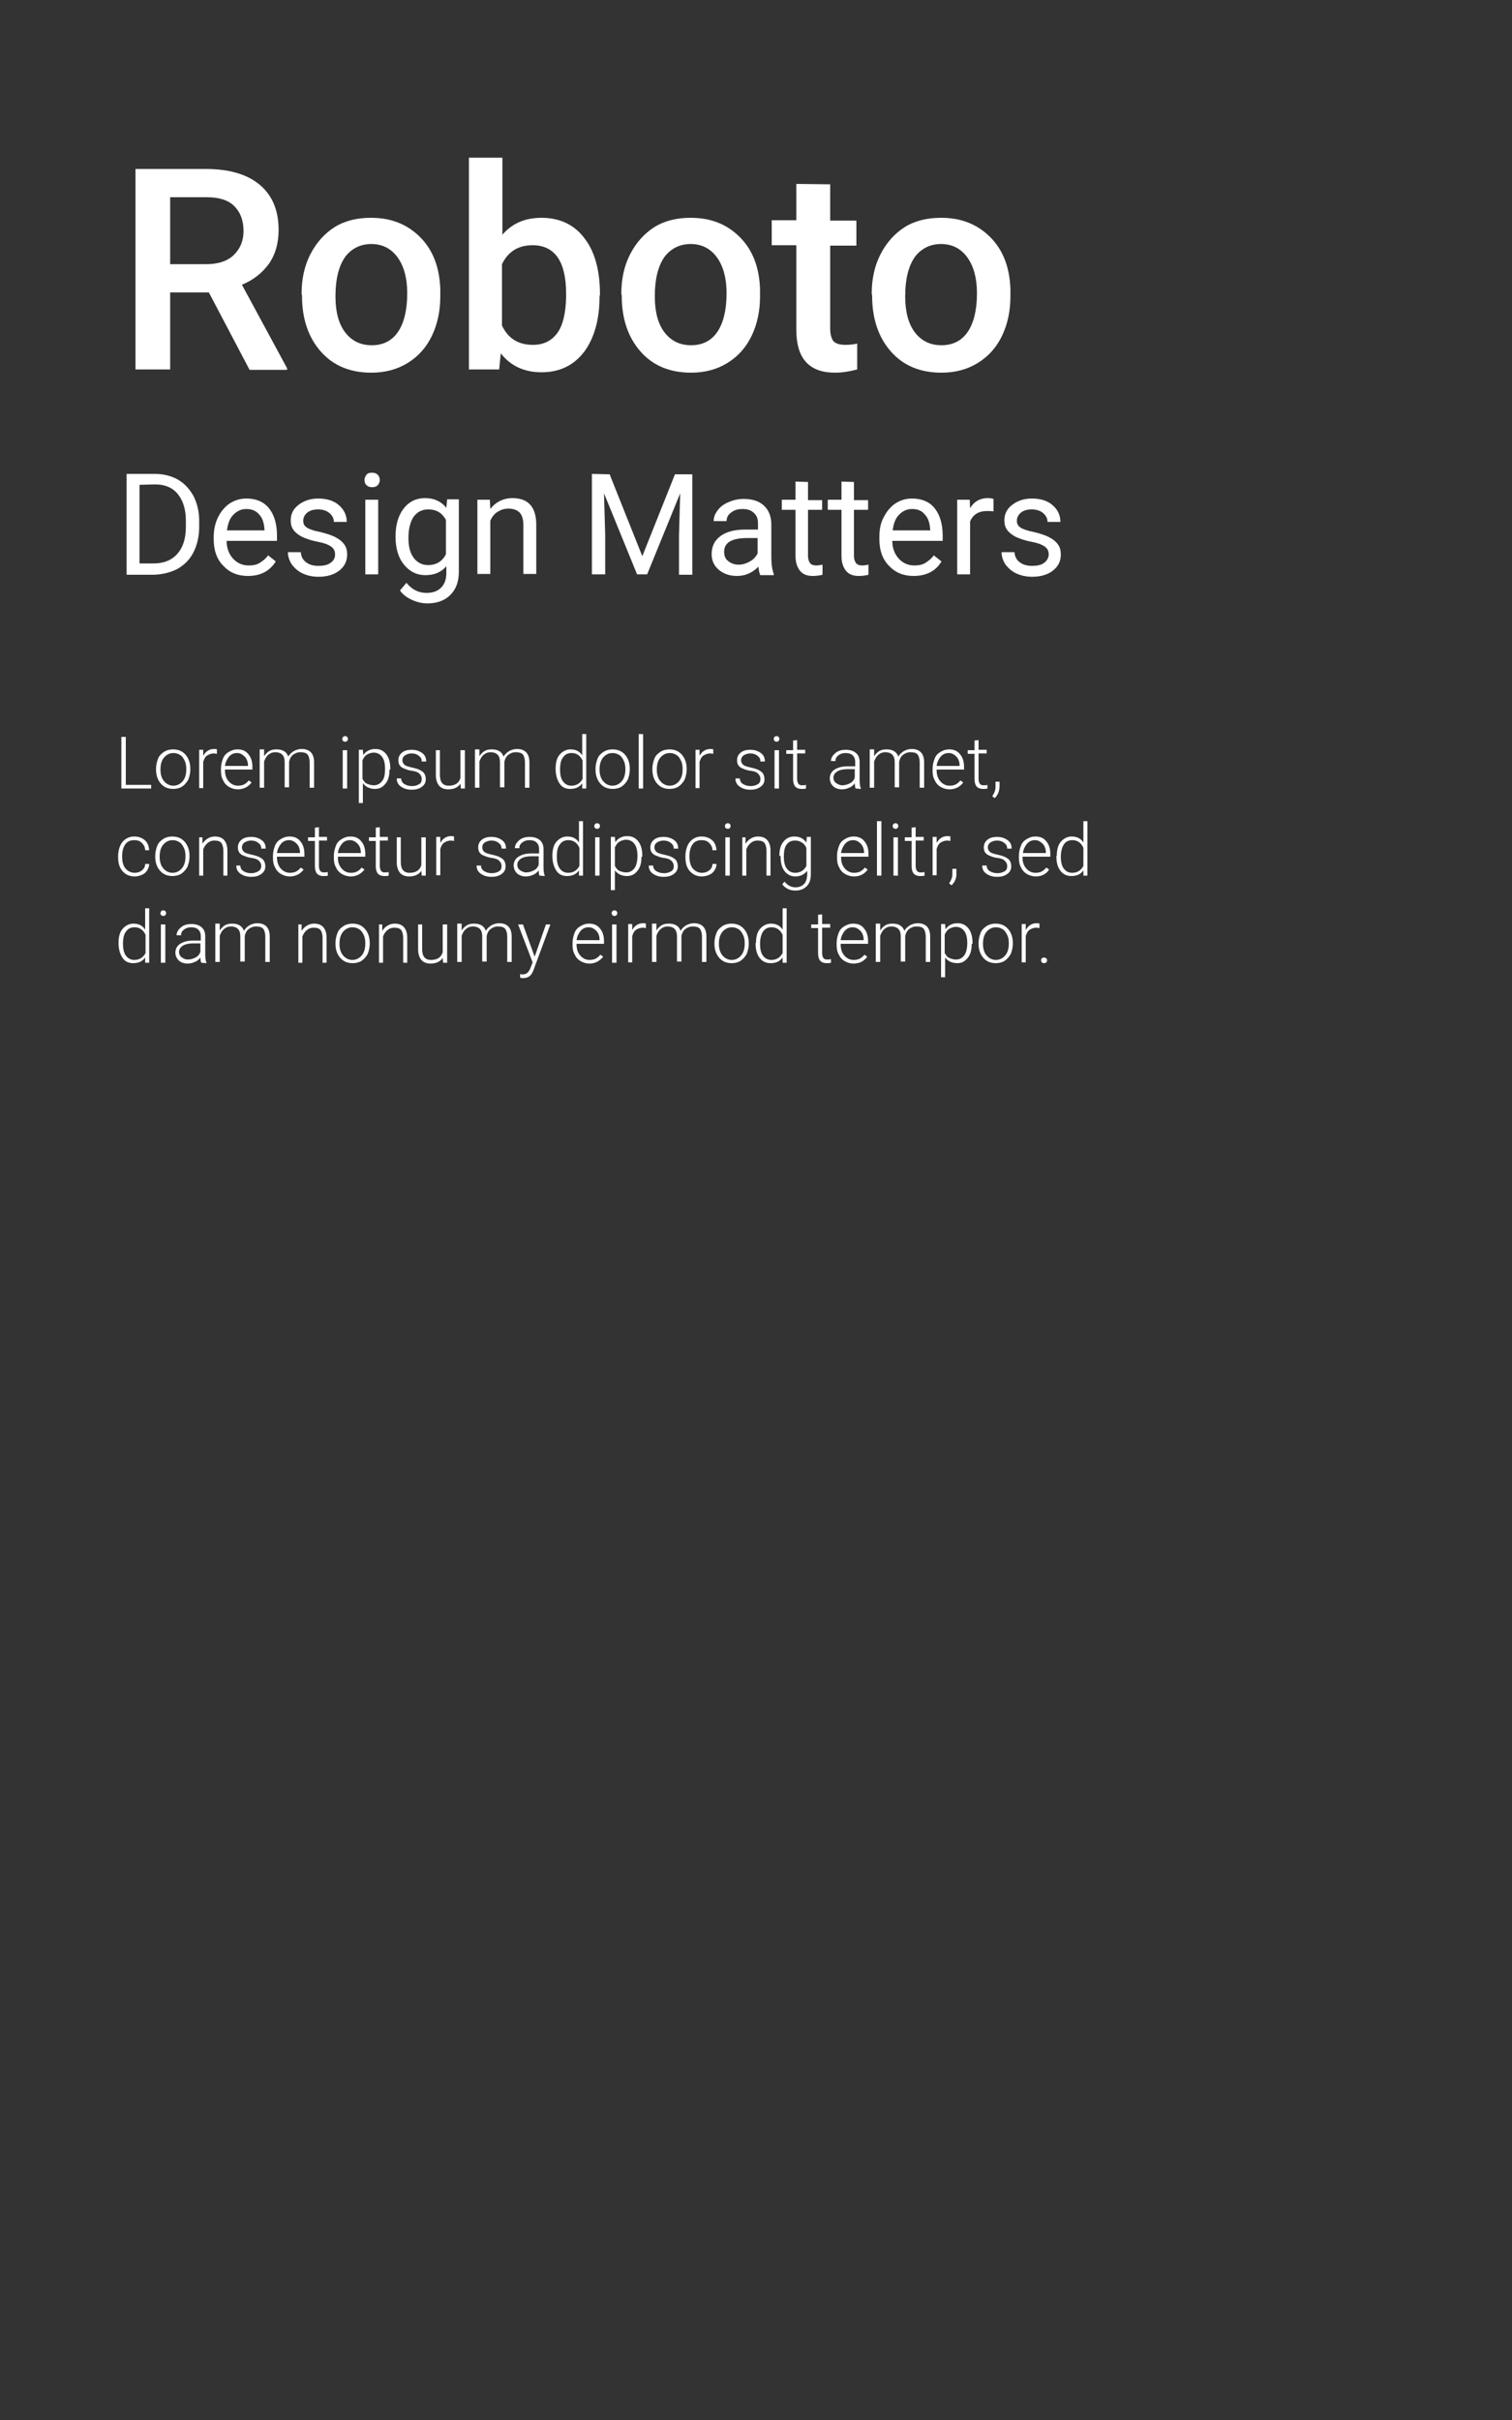 <?xml version="1.0" encoding="utf-8"?>
<!-- Generator: Adobe Illustrator 22.1.0, SVG Export Plug-In . SVG Version: 6.00 Build 0)  -->
<svg version="1.1" id="Ebene_1" xmlns="http://www.w3.org/2000/svg" xmlns:xlink="http://www.w3.org/1999/xlink" x="0px" y="0px"
	 viewBox="0 0 375 600" style="enable-background:new 0 0 375 600;" xml:space="preserve">
<rect x="0" y="0" width="375" height="600" fill="#333333" stroke="none"/>
<style type="text/css">
	.st0{fill:#FFFFFF;}
</style>
<title>hochformat_Text_Ubuntu@3x</title>
<desc>Created with Sketch.</desc>
<g>
	<path class="st0" d="M51.8,72.5h-9.6v19.1h-8.6V41.9h17.5c5.7,0,10.2,1.3,13.3,3.9c3.1,2.6,4.7,6.3,4.7,11.2c0,3.3-0.8,6.1-2.4,8.4
		c-1.6,2.2-3.8,4-6.7,5.2l11.2,20.7v0.4h-9.3L51.8,72.5z M42.2,65.5h8.9c2.9,0,5.2-0.7,6.8-2.2c1.6-1.5,2.5-3.5,2.5-6
		c0-2.7-0.8-4.7-2.3-6.2s-3.8-2.2-6.8-2.2h-9.1V65.5z"/>
	<path class="st0" d="M74.8,72.8c0-3.6,0.7-6.9,2.2-9.8c1.5-2.9,3.5-5.1,6-6.7c2.6-1.6,5.6-2.3,9-2.3c5,0,9,1.6,12.2,4.8
		c3.2,3.2,4.8,7.5,5,12.8v1.9c0,3.6-0.7,6.9-2.1,9.8c-1.4,2.9-3.4,5.1-6,6.7c-2.6,1.6-5.6,2.4-9,2.4c-5.2,0-9.4-1.7-12.5-5.2
		s-4.7-8.1-4.7-13.9L74.8,72.8L74.8,72.8z M83.2,73.5c0,3.8,0.8,6.8,2.4,8.9c1.6,2.1,3.8,3.2,6.6,3.2s5-1.1,6.5-3.3s2.3-5.4,2.3-9.6
		c0-3.7-0.8-6.7-2.4-8.9c-1.6-2.2-3.8-3.3-6.5-3.3s-4.9,1.1-6.5,3.2C84,66,83.2,69.2,83.2,73.5z"/>
	<path class="st0" d="M148.7,73.5c0,5.7-1.3,10.3-3.8,13.7c-2.6,3.4-6.1,5.1-10.6,5.1c-4.3,0-7.7-1.6-10.1-4.7l-0.4,4h-7.5V39.1h8.3
		v19.1c2.4-2.8,5.6-4.2,9.7-4.2c4.5,0,8.1,1.7,10.6,5c2.6,3.3,3.9,8,3.9,14L148.7,73.5L148.7,73.5z M140.4,72.8c0-4-0.7-7-2.1-9
		c-1.4-2-3.5-3-6.2-3c-3.6,0-6.1,1.6-7.6,4.7v15.2c1.5,3.2,4,4.8,7.7,4.8c2.6,0,4.6-1,6-2.9s2.1-4.9,2.2-8.8L140.4,72.8L140.4,72.8z
		"/>
	<path class="st0" d="M154.1,72.8c0-3.6,0.7-6.9,2.2-9.8c1.5-2.9,3.5-5.1,6-6.7c2.6-1.6,5.6-2.3,9-2.3c5,0,9,1.6,12.2,4.8
		c3.2,3.2,4.8,7.5,5,12.8v1.9c0,3.6-0.7,6.9-2.1,9.8c-1.4,2.9-3.4,5.1-6,6.7c-2.6,1.6-5.6,2.4-9,2.4c-5.2,0-9.4-1.7-12.5-5.2
		s-4.7-8.1-4.7-13.9L154.1,72.8L154.1,72.8z M162.4,73.5c0,3.8,0.8,6.8,2.4,8.9c1.6,2.1,3.8,3.2,6.6,3.2s5-1.1,6.5-3.3
		s2.3-5.4,2.3-9.6c0-3.7-0.8-6.7-2.4-8.9c-1.6-2.2-3.8-3.3-6.5-3.3s-4.9,1.1-6.5,3.2C163.2,66,162.4,69.2,162.4,73.5z"/>
	<path class="st0" d="M205.9,45.7v9h6.5v6.2h-6.5v20.6c0,1.4,0.3,2.4,0.8,3.1c0.6,0.6,1.6,0.9,3,0.9c1,0,1.9-0.1,2.9-0.3v6.4
		c-1.9,0.5-3.7,0.8-5.5,0.8c-6.4,0-9.6-3.5-9.6-10.6v-21h-6.1v-6.2h6.1v-9L205.9,45.7L205.9,45.7z"/>
	<path class="st0" d="M216.2,72.8c0-3.6,0.7-6.9,2.2-9.8c1.5-2.9,3.5-5.1,6-6.7c2.6-1.6,5.6-2.3,9-2.3c5,0,9,1.6,12.2,4.8
		c3.2,3.2,4.8,7.5,5,12.8v1.9c0,3.6-0.7,6.9-2.1,9.8c-1.4,2.9-3.4,5.1-6,6.7c-2.6,1.6-5.6,2.4-9,2.4c-5.2,0-9.4-1.7-12.5-5.2
		s-4.7-8.1-4.7-13.9L216.2,72.8L216.2,72.8z M224.5,73.5c0,3.8,0.8,6.8,2.4,8.9c1.6,2.1,3.8,3.2,6.6,3.2s5-1.1,6.5-3.3
		s2.3-5.4,2.3-9.6c0-3.7-0.8-6.7-2.4-8.9c-1.6-2.2-3.8-3.3-6.5-3.3s-4.9,1.1-6.5,3.2C225.3,66,224.5,69.2,224.5,73.5z"/>
</g>
<g>
	<path class="st0" d="M31.4,142.4v-24.9h7c2.2,0,4.1,0.5,5.7,1.4c1.7,1,2.9,2.3,3.9,4.1c0.9,1.8,1.4,3.8,1.4,6.1v1.6
		c0,2.3-0.5,4.4-1.4,6.2s-2.2,3.1-3.9,4.1c-1.7,0.9-3.6,1.4-5.9,1.5h-6.8V142.4z M34.6,120.2v19.5h3.5c2.5,0,4.5-0.8,5.9-2.4
		c1.4-1.6,2.1-3.8,2.1-6.7v-1.5c0-2.8-0.7-5-2-6.6c-1.3-1.6-3.2-2.4-5.6-2.4L34.6,120.2L34.6,120.2z"/>
	<path class="st0" d="M61.5,142.8c-2.5,0-4.5-0.8-6.1-2.5c-1.6-1.6-2.4-3.8-2.4-6.6v-0.6c0-1.8,0.4-3.5,1.1-4.9s1.7-2.6,2.9-3.4
		c1.3-0.8,2.6-1.2,4.1-1.2c2.4,0,4.3,0.8,5.6,2.4c1.3,1.6,2,3.9,2,6.8v1.3H56.2c0,1.8,0.6,3.3,1.6,4.4s2.3,1.7,3.9,1.7
		c1.1,0,2.1-0.2,2.8-0.7c0.8-0.5,1.5-1.1,2-1.8l1.9,1.5C66.9,141.6,64.6,142.8,61.5,142.8z M61.1,126.2c-1.3,0-2.3,0.5-3.2,1.4
		c-0.9,0.9-1.4,2.2-1.6,3.9h9.3v-0.2c-0.1-1.6-0.5-2.9-1.3-3.7C63.5,126.6,62.4,126.2,61.1,126.2z"/>
	<path class="st0" d="M83.1,137.5c0-0.9-0.3-1.5-1-2s-1.8-0.9-3.4-1.2s-2.9-0.8-3.8-1.2c-0.9-0.5-1.6-1-2.1-1.7s-0.7-1.4-0.7-2.4
		c0-1.5,0.6-2.8,1.9-3.8s2.9-1.6,4.9-1.6c2.1,0,3.8,0.5,5.1,1.6c1.3,1.1,2,2.5,2,4.2h-3.2c0-0.9-0.4-1.6-1.1-2.2
		c-0.7-0.6-1.7-0.9-2.8-0.9c-1.2,0-2.1,0.3-2.7,0.8s-1,1.2-1,2s0.3,1.3,0.9,1.7s1.7,0.8,3.3,1.1c1.6,0.4,2.9,0.8,3.8,1.3
		c1,0.5,1.7,1.1,2.2,1.8s0.7,1.5,0.7,2.5c0,1.7-0.7,3-2,4s-3,1.5-5.1,1.5c-1.5,0-2.8-0.3-3.9-0.8s-2-1.3-2.7-2.2c-0.6-0.9-1-2-1-3.1
		h3.2c0.1,1.1,0.5,1.9,1.3,2.5s1.8,0.9,3.1,0.9c1.2,0,2.2-0.2,2.9-0.7C82.8,139,83.1,138.3,83.1,137.5z"/>
	<path class="st0" d="M90.4,119c0-0.5,0.2-0.9,0.5-1.3c0.3-0.4,0.8-0.5,1.4-0.5s1.1,0.2,1.4,0.5c0.3,0.4,0.5,0.8,0.5,1.3
		s-0.2,0.9-0.5,1.3c-0.3,0.3-0.8,0.5-1.4,0.5s-1.1-0.2-1.4-0.5S90.4,119.6,90.4,119z M93.8,142.4h-3.2v-18.5h3.2V142.4z"/>
	<path class="st0" d="M98.1,133c0-2.9,0.7-5.2,2-6.9s3.1-2.6,5.3-2.6c2.3,0,4,0.8,5.3,2.4l0.2-2.1h2.9v18c0,2.4-0.7,4.3-2.1,5.7
		s-3.3,2.1-5.7,2.1c-1.3,0-2.6-0.3-3.9-0.9c-1.3-0.6-2.3-1.4-2.9-2.3l1.6-1.9c1.4,1.7,3,2.5,5,2.5c1.5,0,2.7-0.4,3.6-1.3
		c0.9-0.9,1.3-2.1,1.3-3.7v-1.6c-1.3,1.5-3,2.2-5.2,2.2s-3.9-0.9-5.3-2.6S98.1,136,98.1,133z M101.3,133.4c0,2.1,0.4,3.7,1.3,4.9
		s2.1,1.8,3.6,1.8c2,0,3.5-0.9,4.4-2.7v-8.5c-1-1.8-2.4-2.6-4.4-2.6c-1.5,0-2.7,0.6-3.6,1.8C101.8,129.3,101.3,131,101.3,133.4z"/>
	<path class="st0" d="M121.5,123.9l0.1,2.3c1.4-1.8,3.3-2.7,5.5-2.7c3.9,0,5.9,2.2,5.9,6.6v12.2h-3.2v-12.2c0-1.3-0.3-2.3-0.9-3
		c-0.6-0.6-1.5-1-2.8-1c-1,0-1.9,0.3-2.7,0.8s-1.4,1.3-1.8,2.2v13.2h-3.2v-18.4H121.5z"/>
	<path class="st0" d="M151.2,117.6l8.1,20.3l8.1-20.3h4.3v24.9h-3.3v-9.7l0.3-10.5l-8.2,20.1H158l-8.2-20.1l0.3,10.4v9.7h-3.3v-24.9
		L151.2,117.6L151.2,117.6z"/>
	<path class="st0" d="M188.5,142.4c-0.2-0.4-0.3-1-0.4-1.9c-1.5,1.5-3.2,2.3-5.3,2.3c-1.8,0-3.3-0.5-4.5-1.5s-1.8-2.3-1.8-3.9
		c0-1.9,0.7-3.4,2.2-4.5s3.5-1.6,6.2-1.6h3.1v-1.5c0-1.1-0.3-2-1-2.6c-0.7-0.7-1.6-1-2.9-1c-1.1,0-2.1,0.3-2.8,0.9
		c-0.8,0.6-1.1,1.3-1.1,2.1H177c0-0.9,0.3-1.8,1-2.7s1.5-1.5,2.7-2c1.1-0.5,2.4-0.8,3.7-0.8c2.1,0,3.8,0.5,5,1.6s1.8,2.5,1.9,4.4
		v8.5c0,1.7,0.2,3,0.6,4.1v0.3h-3.4V142.4z M183.2,140c1,0,1.9-0.3,2.8-0.8s1.5-1.2,1.9-2v-3.8h-2.5c-3.9,0-5.8,1.1-5.8,3.4
		c0,1,0.3,1.8,1,2.3C181.3,139.7,182.2,140,183.2,140z"/>
	<path class="st0" d="M200.4,119.5v4.5h3.5v2.4h-3.5v11.5c0,0.7,0.2,1.3,0.5,1.7s0.8,0.6,1.6,0.6c0.4,0,0.9-0.1,1.5-0.2v2.5
		c-0.8,0.2-1.6,0.3-2.4,0.3c-1.4,0-2.5-0.4-3.2-1.3s-1.1-2.1-1.1-3.6v-11.5h-3.4v-2.5h3.4v-4.5L200.4,119.5L200.4,119.5z"/>
	<path class="st0" d="M211.8,119.5v4.5h3.5v2.4h-3.5v11.5c0,0.7,0.2,1.3,0.5,1.7s0.8,0.6,1.6,0.6c0.4,0,0.9-0.1,1.5-0.2v2.5
		c-0.8,0.2-1.6,0.3-2.4,0.3c-1.4,0-2.5-0.4-3.2-1.3s-1.1-2.1-1.1-3.6v-11.5h-3.4v-2.5h3.4v-4.5L211.8,119.5L211.8,119.5z"/>
	<path class="st0" d="M226.6,142.8c-2.5,0-4.5-0.8-6.1-2.5c-1.6-1.6-2.4-3.8-2.4-6.6v-0.6c0-1.8,0.3-3.5,1.1-4.9
		c0.7-1.4,1.7-2.6,2.9-3.4c1.3-0.8,2.6-1.2,4.1-1.2c2.4,0,4.3,0.8,5.6,2.4c1.3,1.6,2,3.9,2,6.8v1.3h-12.5c0,1.8,0.6,3.3,1.6,4.4
		s2.3,1.7,3.9,1.7c1.1,0,2.1-0.2,2.8-0.7c0.8-0.5,1.5-1.1,2-1.8l1.9,1.5C232.1,141.6,229.7,142.8,226.6,142.8z M226.2,126.2
		c-1.3,0-2.3,0.5-3.2,1.4s-1.4,2.2-1.6,3.9h9.3v-0.2c-0.1-1.6-0.5-2.9-1.3-3.7C228.6,126.6,227.6,126.2,226.2,126.2z"/>
	<path class="st0" d="M246.4,126.8c-0.5-0.1-1-0.1-1.6-0.1c-2.1,0-3.5,0.9-4.2,2.6v13.1h-3.2v-18.5h3.1l0.1,2.1
		c1-1.7,2.5-2.5,4.4-2.5c0.6,0,1.1,0.1,1.4,0.2V126.8z"/>
	<path class="st0" d="M260.1,137.5c0-0.9-0.3-1.5-1-2s-1.8-0.9-3.4-1.2c-1.6-0.3-2.9-0.8-3.8-1.2c-0.9-0.5-1.6-1-2.1-1.7
		s-0.7-1.4-0.7-2.4c0-1.5,0.6-2.8,1.9-3.8s2.9-1.6,4.9-1.6c2.1,0,3.8,0.5,5.1,1.6c1.3,1.1,2,2.5,2,4.2h-3.2c0-0.9-0.4-1.6-1.1-2.2
		c-0.7-0.6-1.7-0.9-2.8-0.9c-1.2,0-2.1,0.3-2.7,0.8s-1,1.2-1,2s0.3,1.3,0.9,1.7s1.7,0.8,3.3,1.1c1.6,0.4,2.9,0.8,3.8,1.3
		c1,0.5,1.7,1.1,2.2,1.8s0.7,1.5,0.7,2.5c0,1.7-0.7,3-2,4s-3,1.5-5.1,1.5c-1.5,0-2.8-0.3-3.9-0.8s-2-1.3-2.7-2.2c-0.6-0.9-1-2-1-3.1
		h3.2c0.1,1.1,0.5,1.9,1.3,2.5s1.8,0.9,3.1,0.9c1.2,0,2.2-0.2,2.9-0.7S260.1,138.3,260.1,137.5z"/>
</g>
<g>
	<path class="st0" d="M31.2,194.6h6.3v0.9h-7.4v-12.8h1.1C31.2,182.7,31.2,194.6,31.2,194.6z"/>
	<path class="st0" d="M38.7,190.6c0-0.9,0.2-1.7,0.5-2.5c0.3-0.8,0.9-1.3,1.5-1.7s1.4-0.6,2.2-0.6c1.3,0,2.3,0.4,3.1,1.3
		c0.8,0.9,1.2,2.1,1.2,3.5v0.2c0,0.9-0.2,1.7-0.5,2.5c-0.4,0.7-0.9,1.3-1.5,1.7s-1.4,0.6-2.2,0.6c-1.3,0-2.3-0.4-3.1-1.3
		c-0.8-0.9-1.2-2.1-1.2-3.5V190.6z M39.8,190.9c0,1.1,0.3,2.1,0.9,2.8c0.6,0.7,1.4,1.1,2.3,1.1s1.7-0.4,2.3-1.1s0.9-1.7,0.9-2.9
		v-0.2c0-0.7-0.1-1.4-0.4-2s-0.6-1.1-1.1-1.4c-0.5-0.3-1-0.5-1.7-0.5c-0.9,0-1.7,0.4-2.3,1.1s-0.9,1.7-0.9,2.9V190.9z"/>
	<path class="st0" d="M53.8,186.9c-0.2,0-0.5-0.1-0.7-0.1c-0.7,0-1.2,0.2-1.7,0.5s-0.8,0.9-1,1.6v6.5h-1v-9.5h1v1.5
		c0.6-1.1,1.5-1.7,2.7-1.7c0.3,0,0.5,0,0.7,0.1V186.9z"/>
	<path class="st0" d="M59,195.7c-0.8,0-1.5-0.2-2.2-0.6c-0.7-0.4-1.2-1-1.5-1.7c-0.4-0.7-0.5-1.5-0.5-2.4v-0.4
		c0-0.9,0.2-1.7,0.5-2.5c0.3-0.8,0.8-1.3,1.5-1.7c0.7-0.4,1.3-0.6,2.1-0.6c1.2,0,2.1,0.4,2.7,1.2c0.7,0.8,1,1.9,1,3.2v0.6h-6.8v0.2
		c0,1.1,0.3,2,0.9,2.7s1.4,1.1,2.3,1.1c0.6,0,1.1-0.1,1.5-0.3c0.4-0.2,0.8-0.5,1.2-1l0.7,0.5C61.6,195.1,60.4,195.7,59,195.7z
		 M58.8,186.7c-0.8,0-1.5,0.3-2,0.9s-0.9,1.4-1,2.3h5.7v-0.1c0-0.9-0.3-1.7-0.8-2.2S59.6,186.7,58.8,186.7z"/>
	<path class="st0" d="M65.5,186v1.5c0.4-0.6,0.8-1,1.3-1.3s1.1-0.4,1.8-0.4c1.5,0,2.5,0.6,2.9,1.8c0.3-0.6,0.8-1,1.4-1.4
		c0.6-0.3,1.2-0.5,1.9-0.5c2,0,3.1,1.1,3.1,3.3v6.3h-1.1V189c0-0.8-0.2-1.5-0.5-1.9s-0.9-0.6-1.8-0.6c-0.8,0-1.4,0.3-1.9,0.7
		s-0.8,1.1-0.9,1.7v6.3h-1.1v-6.3c0-0.8-0.2-1.4-0.6-1.8c-0.4-0.4-1-0.6-1.7-0.6s-1.2,0.2-1.7,0.6c-0.5,0.4-0.8,0.9-1.1,1.7v6.5
		h-1.1v-9.5h1.1C65.5,185.8,65.5,186,65.5,186z"/>
	<path class="st0" d="M84.9,183.2c0-0.2,0.1-0.4,0.2-0.5s0.3-0.2,0.5-0.2s0.4,0.1,0.5,0.2s0.2,0.3,0.2,0.5s-0.1,0.4-0.2,0.5
		s-0.3,0.2-0.5,0.2s-0.4-0.1-0.5-0.2C84.9,183.6,84.9,183.4,84.9,183.2z M86.1,195.5H85V186h1.1V195.5z"/>
	<path class="st0" d="M96.6,190.8c0,1.5-0.3,2.7-1,3.5c-0.7,0.9-1.5,1.3-2.6,1.3c-1.3,0-2.3-0.5-3-1.4v4.9h-1v-13.2h1l0.1,1.3
		c0.7-1,1.7-1.5,3-1.5c1.1,0,2,0.4,2.7,1.3s1,2.1,1,3.6v0.2L96.6,190.8L96.6,190.8z M95.5,190.6c0-1.2-0.2-2.2-0.7-2.9
		s-1.2-1.1-2.1-1.1c-0.6,0-1.2,0.2-1.7,0.5s-0.8,0.8-1.1,1.4v4.6c0.3,0.5,0.6,1,1.1,1.2s1,0.4,1.7,0.4c0.9,0,1.6-0.4,2.1-1.1
		C95.3,193,95.5,192,95.5,190.6z"/>
	<path class="st0" d="M104.6,193.1c0-0.5-0.2-0.9-0.6-1.3s-1.1-0.6-1.9-0.7s-1.5-0.4-2-0.6s-0.8-0.5-1-0.8s-0.3-0.7-0.3-1.2
		c0-0.8,0.3-1.4,0.9-1.9s1.4-0.7,2.4-0.7c1.1,0,1.9,0.3,2.6,0.8s1,1.2,1,2.1h-1.1c0-0.6-0.2-1-0.7-1.4s-1.1-0.6-1.8-0.6
		c-0.7,0-1.2,0.2-1.7,0.5c-0.4,0.3-0.6,0.7-0.6,1.2s0.2,0.8,0.5,1.1c0.3,0.3,1,0.5,1.9,0.7s1.6,0.4,2.1,0.7c0.5,0.3,0.8,0.5,1,0.9
		s0.3,0.8,0.3,1.3c0,0.8-0.3,1.4-1,1.9s-1.5,0.7-2.5,0.7c-1.1,0-2-0.3-2.7-0.8s-1-1.2-1-2h1.1c0,0.6,0.3,1.1,0.8,1.4
		s1.1,0.5,1.9,0.5c0.7,0,1.3-0.2,1.8-0.5C104.5,194.1,104.6,193.6,104.6,193.1z"/>
	<path class="st0" d="M114.2,194.3c-0.6,0.9-1.6,1.4-3,1.4c-1,0-1.8-0.3-2.3-0.9s-0.8-1.5-0.8-2.6V186h1v6.1c0,1.8,0.7,2.7,2.2,2.7
		s2.5-0.6,2.9-1.9V186h1.1v9.5h-1L114.2,194.3z"/>
	<path class="st0" d="M118.9,186v1.5c0.4-0.6,0.8-1,1.3-1.3s1.1-0.4,1.8-0.4c1.5,0,2.5,0.6,2.9,1.8c0.3-0.6,0.8-1,1.4-1.4
		c0.6-0.3,1.2-0.5,1.9-0.5c2,0,3.1,1.1,3.1,3.3v6.3h-1.1V189c0-0.8-0.2-1.5-0.5-1.9s-0.9-0.6-1.8-0.6c-0.8,0-1.4,0.3-1.9,0.7
		s-0.8,1.1-0.9,1.7v6.3H124v-6.3c0-0.8-0.2-1.4-0.6-1.8c-0.4-0.4-1-0.6-1.7-0.6s-1.2,0.2-1.7,0.6c-0.5,0.4-0.8,0.9-1.1,1.7v6.5h-1.1
		v-9.5h1.1C118.9,185.8,118.9,186,118.9,186z"/>
	<path class="st0" d="M137.8,190.6c0-1.5,0.3-2.7,1-3.5s1.6-1.3,2.7-1.3c1.3,0,2.3,0.5,2.9,1.5V182h1v13.5h-1v-1.3
		c-0.7,1-1.7,1.4-3,1.4c-1.1,0-2-0.4-2.6-1.3C138.2,193.4,137.8,192.2,137.8,190.6L137.8,190.6L137.8,190.6z M138.9,190.8
		c0,1.2,0.2,2.2,0.7,2.9c0.5,0.7,1.2,1.1,2.1,1.1c1.3,0,2.2-0.6,2.8-1.7v-4.5c-0.5-1.2-1.5-1.9-2.7-1.9c-0.9,0-1.6,0.3-2.1,1
		C139.1,188.4,138.9,189.5,138.9,190.8z"/>
	<path class="st0" d="M147.7,190.6c0-0.9,0.2-1.7,0.5-2.5s0.9-1.3,1.5-1.7s1.4-0.6,2.2-0.6c1.3,0,2.3,0.4,3.1,1.3
		c0.8,0.9,1.2,2.1,1.2,3.5v0.2c0,0.9-0.2,1.7-0.5,2.5c-0.4,0.7-0.9,1.3-1.5,1.7s-1.4,0.6-2.2,0.6c-1.3,0-2.3-0.4-3.1-1.3
		s-1.2-2.1-1.2-3.5V190.6z M148.7,190.9c0,1.1,0.3,2.1,0.9,2.8c0.6,0.7,1.4,1.1,2.3,1.1c0.9,0,1.7-0.4,2.3-1.1s0.9-1.7,0.9-2.9v-0.2
		c0-0.7-0.1-1.4-0.4-2s-0.6-1.1-1.1-1.4c-0.5-0.3-1-0.5-1.7-0.5c-0.9,0-1.7,0.4-2.3,1.1s-0.9,1.7-0.9,2.9V190.9z"/>
	<path class="st0" d="M159.5,195.5h-1.1V182h1.1V195.5z"/>
	<path class="st0" d="M161.8,190.6c0-0.9,0.2-1.7,0.5-2.5s0.9-1.3,1.5-1.7s1.4-0.6,2.2-0.6c1.3,0,2.3,0.4,3.1,1.3
		c0.8,0.9,1.2,2.1,1.2,3.5v0.2c0,0.9-0.2,1.7-0.5,2.5c-0.4,0.7-0.9,1.3-1.5,1.7s-1.4,0.6-2.2,0.6c-1.3,0-2.3-0.4-3.1-1.3
		s-1.2-2.1-1.2-3.5V190.6z M162.9,190.9c0,1.1,0.3,2.1,0.9,2.8c0.6,0.7,1.4,1.1,2.3,1.1c0.9,0,1.7-0.4,2.3-1.1s0.9-1.7,0.9-2.9v-0.2
		c0-0.7-0.1-1.4-0.4-2s-0.6-1.1-1.1-1.4c-0.5-0.3-1-0.5-1.7-0.5c-0.9,0-1.7,0.4-2.3,1.1s-0.9,1.7-0.9,2.9V190.9z"/>
	<path class="st0" d="M176.9,186.9c-0.2,0-0.5-0.1-0.7-0.1c-0.7,0-1.2,0.2-1.7,0.5s-0.8,0.9-1,1.6v6.5h-1v-9.5h1v1.5
		c0.6-1.1,1.5-1.7,2.7-1.7c0.3,0,0.5,0,0.7,0.1V186.9z"/>
	<path class="st0" d="M188.6,193.1c0-0.5-0.2-0.9-0.6-1.3c-0.4-0.4-1-0.6-1.9-0.7s-1.5-0.4-2-0.6s-0.8-0.5-1-0.8s-0.3-0.7-0.3-1.2
		c0-0.8,0.3-1.4,0.9-1.9s1.4-0.7,2.4-0.7c1.1,0,1.9,0.3,2.6,0.8s1,1.2,1,2.1h-1.1c0-0.6-0.2-1-0.7-1.4s-1.1-0.6-1.8-0.6
		s-1.2,0.2-1.7,0.5c-0.4,0.3-0.6,0.7-0.6,1.2s0.2,0.8,0.5,1.1c0.3,0.3,1,0.5,1.9,0.7s1.6,0.4,2.1,0.7c0.5,0.3,0.8,0.5,1,0.9
		s0.3,0.8,0.3,1.3c0,0.8-0.3,1.4-1,1.9s-1.5,0.7-2.5,0.7c-1.1,0-2-0.3-2.7-0.8s-1-1.2-1-2h1.1c0,0.6,0.3,1.1,0.8,1.4
		s1.1,0.5,1.9,0.5c0.7,0,1.3-0.2,1.8-0.5C188.5,194.1,188.6,193.6,188.6,193.1z"/>
	<path class="st0" d="M191.9,183.2c0-0.2,0.1-0.4,0.2-0.5s0.3-0.2,0.5-0.2s0.4,0.1,0.5,0.2s0.2,0.3,0.2,0.5s-0.1,0.4-0.2,0.5
		c-0.1,0.1-0.3,0.2-0.5,0.2s-0.4-0.1-0.5-0.2C192,183.6,191.9,183.4,191.9,183.2z M193.2,195.5h-1.1V186h1.1V195.5z"/>
	<path class="st0" d="M197.7,183.5v2.4h2v0.9h-2v6.3c0,0.5,0.1,0.9,0.3,1.2c0.2,0.3,0.5,0.4,1,0.4c0.2,0,0.5,0,0.9-0.1v0.9
		c-0.3,0.1-0.7,0.1-1.1,0.1c-0.7,0-1.2-0.2-1.6-0.6c-0.3-0.4-0.5-1-0.5-1.8v-6.3H195V186h1.7v-2.4L197.7,183.5L197.7,183.5z"/>
	<path class="st0" d="M212.2,195.5c-0.1-0.3-0.2-0.7-0.2-1.3c-0.4,0.5-0.8,0.9-1.4,1.1c-0.6,0.3-1.2,0.4-1.8,0.4
		c-0.9,0-1.7-0.3-2.2-0.8s-0.8-1.2-0.8-1.9c0-0.9,0.4-1.7,1.2-2.2s1.8-0.8,3.2-0.8h1.9v-1.1c0-0.7-0.2-1.2-0.6-1.6s-1-0.6-1.8-0.6
		c-0.7,0-1.3,0.2-1.8,0.6s-0.7,0.8-0.7,1.4h-1.1c0-0.8,0.4-1.4,1.1-2c0.7-0.6,1.6-0.8,2.6-0.8c1.1,0,1.9,0.3,2.5,0.8
		s0.9,1.3,0.9,2.2v4.5c0,0.9,0.1,1.6,0.3,2.1v0.1L212.2,195.5L212.2,195.5z M208.9,194.7c0.7,0,1.3-0.2,1.9-0.5
		c0.6-0.3,1-0.8,1.2-1.4v-2.1h-1.9c-1,0-1.9,0.2-2.5,0.6s-0.9,0.9-0.9,1.5c0,0.5,0.2,1,0.6,1.3C207.7,194.4,208.3,194.7,208.9,194.7
		z"/>
	<path class="st0" d="M216.8,186v1.5c0.4-0.6,0.8-1,1.3-1.3s1.1-0.4,1.8-0.4c1.5,0,2.5,0.6,2.9,1.8c0.3-0.6,0.8-1,1.4-1.4
		c0.6-0.3,1.2-0.5,1.9-0.5c2,0,3.1,1.1,3.1,3.3v6.3h-1.1V189c0-0.8-0.2-1.5-0.5-1.9s-0.9-0.6-1.8-0.6c-0.8,0-1.4,0.3-1.9,0.7
		s-0.8,1.1-0.9,1.7v6.3h-1.1v-6.3c0-0.8-0.2-1.4-0.6-1.8c-0.4-0.4-1-0.6-1.7-0.6s-1.2,0.2-1.7,0.6c-0.5,0.4-0.8,0.9-1.1,1.7v6.5
		h-1.1v-9.5h1.1L216.8,186L216.8,186z"/>
	<path class="st0" d="M235.5,195.7c-0.8,0-1.5-0.2-2.2-0.6s-1.2-1-1.5-1.7c-0.4-0.7-0.5-1.5-0.5-2.4v-0.4c0-0.9,0.2-1.7,0.5-2.5
		s0.8-1.3,1.5-1.7s1.3-0.6,2.1-0.6c1.2,0,2.1,0.4,2.7,1.2c0.7,0.8,1,1.9,1,3.2v0.6h-6.8v0.2c0,1.1,0.3,2,0.9,2.7
		c0.6,0.7,1.4,1.1,2.3,1.1c0.6,0,1.1-0.1,1.5-0.3c0.4-0.2,0.8-0.5,1.2-1l0.7,0.5C238.1,195.1,236.9,195.7,235.5,195.7z M235.3,186.7
		c-0.8,0-1.5,0.3-2,0.9s-0.9,1.4-1,2.3h5.7v-0.1c0-0.9-0.3-1.7-0.8-2.2S236.1,186.7,235.3,186.7z"/>
	<path class="st0" d="M242.7,183.5v2.4h2v0.9h-2v6.3c0,0.5,0.1,0.9,0.3,1.2c0.2,0.3,0.5,0.4,1,0.4c0.2,0,0.5,0,0.9-0.1v0.9
		c-0.3,0.1-0.7,0.1-1.1,0.1c-0.7,0-1.2-0.2-1.6-0.6c-0.3-0.4-0.5-1-0.5-1.8v-6.3H240V186h1.7v-2.4L242.7,183.5L242.7,183.5z"/>
	<path class="st0" d="M246.7,197.9l-0.6-0.5c0.5-0.7,0.8-1.5,0.8-2.2v-1.4h1v1.1C247.9,196.1,247.5,197.1,246.7,197.9z"/>
	<path class="st0" d="M33.4,216.4c0.7,0,1.3-0.2,1.8-0.6s0.8-0.9,0.8-1.6h1c0,0.6-0.2,1.1-0.5,1.6c-0.3,0.5-0.8,0.9-1.3,1.1
		s-1.1,0.4-1.8,0.4c-1.2,0-2.2-0.4-3-1.3s-1.1-2-1.1-3.5v-0.3c0-0.9,0.2-1.8,0.5-2.5s0.8-1.3,1.4-1.7s1.3-0.6,2.1-0.6
		c1,0,1.9,0.3,2.6,0.9c0.7,0.6,1,1.4,1.1,2.5h-1c0-0.7-0.3-1.3-0.8-1.8s-1.1-0.7-1.9-0.7c-0.9,0-1.7,0.3-2.2,1s-0.8,1.6-0.8,2.9v0.3
		c0,1.2,0.3,2.2,0.8,2.8S32.4,216.4,33.4,216.4z"/>
	<path class="st0" d="M38.5,212.2c0-0.9,0.2-1.7,0.5-2.5c0.3-0.8,0.9-1.3,1.5-1.7s1.4-0.6,2.2-0.6c1.3,0,2.3,0.4,3.1,1.3
		c0.8,0.9,1.2,2.1,1.2,3.5v0.2c0,0.9-0.2,1.7-0.5,2.5c-0.4,0.7-0.9,1.3-1.5,1.7s-1.4,0.6-2.2,0.6c-1.3,0-2.3-0.4-3.1-1.3
		c-0.8-0.9-1.2-2.1-1.2-3.5V212.2z M39.6,212.5c0,1.1,0.3,2.1,0.9,2.8c0.6,0.7,1.4,1.1,2.3,1.1c0.9,0,1.7-0.4,2.3-1.1
		s0.9-1.7,0.9-2.9v-0.2c0-0.7-0.1-1.4-0.4-2s-0.6-1.1-1.1-1.4s-1-0.5-1.7-0.5c-0.9,0-1.7,0.4-2.3,1.1s-0.9,1.7-0.9,2.9V212.5z"/>
	<path class="st0" d="M50.2,207.6v1.6c0.4-0.6,0.8-1,1.3-1.3s1.1-0.5,1.8-0.5c1,0,1.8,0.3,2.3,0.9s0.8,1.4,0.8,2.6v6.2h-1v-6.2
		c0-0.8-0.2-1.5-0.5-1.9c-0.3-0.4-0.9-0.6-1.7-0.6c-0.7,0-1.2,0.2-1.7,0.6s-0.9,1-1.1,1.6v6.5h-1v-9.5H50.2L50.2,207.6z"/>
	<path class="st0" d="M64.8,214.7c0-0.5-0.2-0.9-0.6-1.3s-1.1-0.6-1.9-0.7s-1.5-0.4-2-0.6s-0.8-0.5-1-0.8s-0.3-0.7-0.3-1.2
		c0-0.8,0.3-1.4,0.9-1.9s1.4-0.7,2.4-0.7c1.1,0,1.9,0.3,2.6,0.8s1,1.2,1,2.1h-1.1c0-0.6-0.2-1-0.7-1.4s-1.1-0.6-1.8-0.6
		c-0.7,0-1.2,0.2-1.7,0.5c-0.4,0.3-0.6,0.7-0.6,1.2s0.2,0.8,0.5,1.1c0.3,0.3,1,0.5,1.9,0.7s1.6,0.4,2.1,0.7c0.5,0.3,0.8,0.5,1,0.9
		s0.3,0.8,0.3,1.3c0,0.8-0.3,1.4-1,1.9s-1.5,0.7-2.5,0.7c-1.1,0-2-0.3-2.7-0.8s-1-1.2-1-2h1c0,0.6,0.3,1.1,0.8,1.4s1.1,0.5,1.9,0.5
		c0.7,0,1.3-0.2,1.8-0.5C64.6,215.7,64.8,215.2,64.8,214.7z"/>
	<path class="st0" d="M71.9,217.3c-0.8,0-1.5-0.2-2.2-0.6s-1.2-1-1.5-1.7c-0.4-0.7-0.5-1.5-0.5-2.4v-0.4c0-0.9,0.2-1.7,0.5-2.5
		s0.8-1.3,1.5-1.7s1.3-0.6,2.1-0.6c1.2,0,2.1,0.4,2.7,1.2c0.7,0.8,1,1.9,1,3.2v0.6h-6.8v0.2c0,1.1,0.3,2,0.9,2.7s1.4,1.1,2.3,1.1
		c0.6,0,1.1-0.1,1.5-0.3c0.4-0.2,0.8-0.5,1.2-1l0.7,0.5C74.5,216.7,73.3,217.3,71.9,217.3z M71.7,208.3c-0.8,0-1.5,0.3-2,0.9
		s-0.9,1.4-1,2.3h5.7v-0.1c0-0.9-0.3-1.7-0.8-2.2S72.5,208.3,71.7,208.3z"/>
	<path class="st0" d="M79.1,205.1v2.4h2v0.9h-2v6.3c0,0.5,0.1,0.9,0.3,1.2c0.2,0.3,0.5,0.4,1,0.4c0.2,0,0.5,0,0.9-0.1v0.9
		c-0.3,0.1-0.7,0.1-1.1,0.1c-0.7,0-1.2-0.2-1.6-0.6c-0.3-0.4-0.5-1-0.5-1.8v-6.3h-1.7v-0.9h1.7v-2.4L79.1,205.1L79.1,205.1z"/>
	<path class="st0" d="M87,217.3c-0.8,0-1.5-0.2-2.2-0.6s-1.2-1-1.5-1.7c-0.4-0.7-0.5-1.5-0.5-2.4v-0.4c0-0.9,0.2-1.7,0.5-2.5
		s0.8-1.3,1.5-1.7s1.3-0.6,2.1-0.6c1.2,0,2.1,0.4,2.7,1.2c0.7,0.8,1,1.9,1,3.2v0.6h-6.8v0.2c0,1.1,0.3,2,0.9,2.7s1.4,1.1,2.3,1.1
		c0.6,0,1.1-0.1,1.5-0.3c0.4-0.2,0.8-0.5,1.2-1l0.7,0.5C89.5,216.7,88.4,217.3,87,217.3z M86.8,208.3c-0.8,0-1.5,0.3-2,0.9
		s-0.9,1.4-1,2.3h5.7v-0.1c0-0.9-0.3-1.7-0.8-2.2S87.6,208.3,86.8,208.3z"/>
	<path class="st0" d="M94.2,205.1v2.4h2v0.9h-2v6.3c0,0.5,0.1,0.9,0.3,1.2c0.2,0.3,0.5,0.4,1,0.4c0.2,0,0.5,0,0.9-0.1v0.9
		c-0.3,0.1-0.7,0.1-1.1,0.1c-0.7,0-1.2-0.2-1.6-0.6c-0.3-0.4-0.5-1-0.5-1.8v-6.3h-1.7v-0.9h1.7v-2.4L94.2,205.1L94.2,205.1z"/>
	<path class="st0" d="M104.5,215.9c-0.6,0.9-1.6,1.4-3,1.4c-1,0-1.8-0.3-2.3-0.9s-0.8-1.5-0.8-2.6v-6.2h1v6.1c0,1.8,0.7,2.7,2.2,2.7
		s2.5-0.6,2.9-1.9v-6.9h1.1v9.5h-1L104.5,215.9z"/>
	<path class="st0" d="M112.6,208.5c-0.2,0-0.5-0.1-0.7-0.1c-0.7,0-1.2,0.2-1.7,0.5s-0.8,0.9-1,1.6v6.5h-1v-9.5h1v1.5
		c0.6-1.1,1.5-1.7,2.7-1.7c0.3,0,0.5,0,0.7,0.1V208.5z"/>
	<path class="st0" d="M124.4,214.7c0-0.5-0.2-0.9-0.6-1.3c-0.4-0.4-1.1-0.6-1.9-0.7c-0.8-0.1-1.5-0.4-2-0.6s-0.8-0.5-1-0.8
		s-0.3-0.7-0.3-1.2c0-0.8,0.3-1.4,0.9-1.9s1.4-0.7,2.4-0.7c1.1,0,1.9,0.3,2.6,0.8s1,1.2,1,2.1h-1.1c0-0.6-0.2-1-0.7-1.4
		s-1.1-0.6-1.8-0.6s-1.2,0.2-1.7,0.5c-0.4,0.3-0.6,0.7-0.6,1.2s0.2,0.8,0.5,1.1c0.3,0.3,1,0.5,1.9,0.7c0.9,0.2,1.6,0.4,2.1,0.7
		c0.5,0.3,0.8,0.5,1,0.9s0.3,0.8,0.3,1.3c0,0.8-0.3,1.4-1,1.9s-1.5,0.7-2.5,0.7c-1.1,0-2-0.3-2.7-0.8s-1-1.2-1-2h1.1
		c0,0.6,0.3,1.1,0.8,1.4c0.5,0.3,1.1,0.5,1.9,0.5c0.7,0,1.3-0.2,1.8-0.5C124.3,215.7,124.4,215.2,124.4,214.7z"/>
	<path class="st0" d="M133.8,217.1c-0.1-0.3-0.2-0.7-0.2-1.3c-0.4,0.5-0.8,0.9-1.4,1.1c-0.6,0.3-1.2,0.4-1.8,0.4
		c-0.9,0-1.7-0.3-2.2-0.8s-0.8-1.2-0.8-1.9c0-0.9,0.4-1.7,1.2-2.2s1.8-0.8,3.2-0.8h1.9v-1.1c0-0.7-0.2-1.2-0.6-1.6
		c-0.4-0.4-1-0.6-1.8-0.6c-0.7,0-1.3,0.2-1.8,0.6s-0.7,0.8-0.7,1.4h-1.1c0-0.8,0.4-1.4,1.1-2c0.7-0.6,1.6-0.8,2.6-0.8
		c1.1,0,1.9,0.3,2.5,0.8s0.9,1.3,0.9,2.2v4.5c0,0.9,0.1,1.6,0.3,2.1v0.1L133.8,217.1L133.8,217.1z M130.5,216.3
		c0.7,0,1.3-0.2,1.9-0.5c0.6-0.3,1-0.8,1.2-1.4v-2.1h-1.9c-1,0-1.9,0.2-2.5,0.6s-0.9,0.9-0.9,1.5c0,0.5,0.2,1,0.6,1.3
		C129.3,216,129.9,216.3,130.5,216.3z"/>
	<path class="st0" d="M137,212.2c0-1.5,0.3-2.7,1-3.5s1.6-1.3,2.7-1.3c1.3,0,2.3,0.5,2.9,1.5v-5.3h1v13.5h-1v-1.3
		c-0.7,1-1.7,1.4-3,1.4c-1.1,0-2-0.4-2.6-1.3C137.4,215,137,213.8,137,212.2L137,212.2L137,212.2z M138.1,212.4
		c0,1.2,0.2,2.2,0.7,2.9c0.5,0.7,1.2,1.1,2.1,1.1c1.3,0,2.2-0.6,2.8-1.7v-4.5c-0.5-1.2-1.5-1.9-2.7-1.9c-0.9,0-1.6,0.3-2.1,1
		C138.3,210,138.1,211.1,138.1,212.4z"/>
	<path class="st0" d="M147.4,204.8c0-0.2,0.1-0.4,0.2-0.5s0.3-0.2,0.5-0.2s0.4,0.1,0.5,0.2s0.2,0.3,0.2,0.5s-0.1,0.4-0.2,0.5
		c-0.1,0.1-0.3,0.2-0.5,0.2s-0.4-0.1-0.5-0.2C147.4,205.2,147.4,205,147.4,204.8z M148.6,217.1h-1v-9.5h1.1v9.5H148.6z"/>
	<path class="st0" d="M159.1,212.4c0,1.5-0.3,2.7-1,3.5c-0.7,0.9-1.5,1.3-2.6,1.3c-1.3,0-2.3-0.5-3-1.4v4.9h-1v-13.2h1l0.1,1.3
		c0.7-1,1.7-1.5,3-1.5c1.1,0,2,0.4,2.7,1.3s1,2.1,1,3.6v0.2L159.1,212.4L159.1,212.4z M158.1,212.2c0-1.2-0.2-2.2-0.7-2.9
		c-0.5-0.7-1.2-1.1-2.1-1.1c-0.6,0-1.2,0.2-1.7,0.5s-0.8,0.8-1.1,1.4v4.6c0.3,0.5,0.6,1,1.1,1.2s1,0.4,1.7,0.4
		c0.9,0,1.6-0.4,2.1-1.1C157.8,214.6,158.1,213.6,158.1,212.2z"/>
	<path class="st0" d="M167.1,214.7c0-0.5-0.2-0.9-0.6-1.3c-0.4-0.4-1.1-0.6-1.9-0.7c-0.8-0.1-1.5-0.4-2-0.6s-0.8-0.5-1-0.8
		s-0.3-0.7-0.3-1.2c0-0.8,0.3-1.4,0.9-1.9s1.4-0.7,2.4-0.7c1.1,0,1.9,0.3,2.6,0.8s1,1.2,1,2.1h-1.1c0-0.6-0.2-1-0.7-1.4
		s-1.1-0.6-1.8-0.6s-1.2,0.2-1.7,0.5c-0.4,0.3-0.6,0.7-0.6,1.2s0.2,0.8,0.5,1.1c0.3,0.3,1,0.5,1.9,0.7s1.6,0.4,2.1,0.7
		c0.5,0.3,0.8,0.5,1,0.9s0.3,0.8,0.3,1.3c0,0.8-0.3,1.4-1,1.9s-1.5,0.7-2.5,0.7c-1.1,0-2-0.3-2.7-0.8s-1-1.2-1-2h1.1
		c0,0.6,0.3,1.1,0.8,1.4s1.1,0.5,1.9,0.5c0.7,0,1.3-0.2,1.8-0.5C167,215.7,167.1,215.2,167.1,214.7z"/>
	<path class="st0" d="M174.1,216.4c0.7,0,1.3-0.2,1.8-0.6s0.8-0.9,0.8-1.6h1c0,0.6-0.2,1.1-0.5,1.6s-0.8,0.9-1.3,1.1
		s-1.1,0.4-1.8,0.4c-1.2,0-2.2-0.4-3-1.3s-1.1-2-1.1-3.5v-0.3c0-0.9,0.2-1.8,0.5-2.5s0.8-1.3,1.4-1.7s1.3-0.6,2.1-0.6
		c1,0,1.9,0.3,2.6,0.9c0.7,0.6,1,1.4,1.1,2.5h-1c0-0.7-0.3-1.3-0.8-1.8s-1.1-0.7-1.9-0.7c-0.9,0-1.7,0.3-2.2,1s-0.8,1.6-0.8,2.9v0.3
		c0,1.2,0.3,2.2,0.8,2.8S173.1,216.4,174.1,216.4z"/>
	<path class="st0" d="M179.8,204.8c0-0.2,0.1-0.4,0.2-0.5s0.3-0.2,0.5-0.2s0.4,0.1,0.5,0.2s0.2,0.3,0.2,0.5s-0.1,0.4-0.2,0.5
		c-0.1,0.1-0.3,0.2-0.5,0.2s-0.4-0.1-0.5-0.2C179.8,205.2,179.8,205,179.8,204.8z M181,217.1h-1.1v-9.5h1.1V217.1z"/>
	<path class="st0" d="M184.9,207.6v1.6c0.4-0.6,0.8-1,1.3-1.3s1.1-0.5,1.8-0.5c1,0,1.8,0.3,2.3,0.9s0.8,1.4,0.8,2.6v6.2h-1v-6.2
		c0-0.8-0.2-1.5-0.5-1.9s-0.9-0.6-1.7-0.6c-0.7,0-1.2,0.2-1.7,0.6s-0.9,1-1.1,1.6v6.5h-1v-9.5H184.9L184.9,207.6z"/>
	<path class="st0" d="M193.3,212.2c0-1.5,0.3-2.7,1-3.5c0.7-0.9,1.6-1.3,2.7-1.3c1.3,0,2.3,0.5,3,1.5l0.1-1.4h1v9.3
		c0,1.2-0.3,2.2-1,2.9c-0.7,0.7-1.6,1.1-2.8,1.1c-0.7,0-1.3-0.1-1.9-0.4s-1.1-0.7-1.4-1.2l0.6-0.6c0.7,0.9,1.6,1.4,2.7,1.4
		c0.9,0,1.6-0.3,2.1-0.8s0.7-1.2,0.8-2.2v-1.1c-0.7,0.9-1.7,1.4-2.9,1.4c-1.1,0-2-0.4-2.7-1.3s-1-2.1-1-3.6v-0.2H193.3L193.3,212.2z
		 M194.4,212.4c0,1.2,0.2,2.2,0.7,2.9c0.5,0.7,1.2,1.1,2.1,1.1c1.3,0,2.2-0.6,2.8-1.7v-4.4c-0.2-0.6-0.6-1.1-1.1-1.4s-1-0.5-1.7-0.5
		c-0.9,0-1.6,0.3-2.1,1C194.6,210,194.4,211.1,194.4,212.4z"/>
	<path class="st0" d="M211.8,217.3c-0.8,0-1.5-0.2-2.2-0.6s-1.2-1-1.5-1.7c-0.4-0.7-0.5-1.5-0.5-2.4v-0.4c0-0.9,0.2-1.7,0.5-2.5
		s0.8-1.3,1.5-1.7s1.3-0.6,2.1-0.6c1.2,0,2.1,0.4,2.7,1.2c0.7,0.8,1,1.9,1,3.2v0.6h-6.8v0.2c0,1.1,0.3,2,0.9,2.7
		c0.6,0.7,1.4,1.1,2.3,1.1c0.6,0,1.1-0.1,1.5-0.3c0.4-0.2,0.8-0.5,1.2-1l0.7,0.5C214.4,216.7,213.3,217.3,211.8,217.3z M211.6,208.3
		c-0.8,0-1.5,0.3-2,0.9s-0.9,1.4-1,2.3h5.7v-0.1c0-0.9-0.3-1.7-0.8-2.2S212.4,208.3,211.6,208.3z"/>
	<path class="st0" d="M218.6,217.1h-1.1v-13.5h1.1V217.1z"/>
	<path class="st0" d="M221.4,204.8c0-0.2,0.1-0.4,0.2-0.5s0.3-0.2,0.5-0.2s0.4,0.1,0.5,0.2s0.2,0.3,0.2,0.5s-0.1,0.4-0.2,0.5
		c-0.1,0.1-0.3,0.2-0.5,0.2s-0.4-0.1-0.5-0.2S221.4,205,221.4,204.8z M222.6,217.1h-1v-9.5h1.1v9.5H222.6z"/>
	<path class="st0" d="M227.1,205.1v2.4h2v0.9h-2v6.3c0,0.5,0.1,0.9,0.3,1.2c0.2,0.3,0.5,0.4,1,0.4c0.2,0,0.5,0,0.9-0.1v0.9
		c-0.3,0.1-0.7,0.1-1.1,0.1c-0.7,0-1.2-0.2-1.6-0.6c-0.3-0.4-0.5-1-0.5-1.8v-6.3h-1.7v-0.9h1.7v-2.4L227.1,205.1L227.1,205.1z"/>
	<path class="st0" d="M235.7,208.5c-0.2,0-0.5-0.1-0.7-0.1c-0.7,0-1.2,0.2-1.7,0.5s-0.8,0.9-1,1.6v6.5h-1v-9.5h1v1.5
		c0.6-1.1,1.5-1.7,2.7-1.7c0.3,0,0.5,0,0.7,0.1V208.5z"/>
	<path class="st0" d="M236,219.5l-0.6-0.5c0.5-0.7,0.8-1.5,0.8-2.2v-1.4h1v1.1C237.3,217.7,236.8,218.7,236,219.5z"/>
	<path class="st0" d="M249.8,214.7c0-0.5-0.2-0.9-0.6-1.3s-1-0.6-1.9-0.7s-1.5-0.4-2-0.6s-0.8-0.5-1-0.8s-0.3-0.7-0.3-1.2
		c0-0.8,0.3-1.4,0.9-1.9s1.4-0.7,2.4-0.7c1.1,0,1.9,0.3,2.6,0.8s1,1.2,1,2.1h-1.1c0-0.6-0.2-1-0.7-1.4s-1.1-0.6-1.8-0.6
		s-1.2,0.2-1.7,0.5c-0.4,0.3-0.6,0.7-0.6,1.2s0.2,0.8,0.5,1.1c0.3,0.3,1,0.5,1.9,0.7s1.6,0.4,2.1,0.7c0.5,0.3,0.8,0.5,1,0.9
		s0.3,0.8,0.3,1.3c0,0.8-0.3,1.4-1,1.9s-1.5,0.7-2.5,0.7c-1.1,0-2-0.3-2.7-0.8s-1-1.2-1-2h1.1c0,0.6,0.3,1.1,0.8,1.4
		s1.1,0.5,1.9,0.5c0.7,0,1.3-0.2,1.8-0.5C249.7,215.7,249.8,215.2,249.8,214.7z"/>
	<path class="st0" d="M256.9,217.3c-0.8,0-1.5-0.2-2.2-0.6s-1.2-1-1.5-1.7c-0.4-0.7-0.5-1.5-0.5-2.4v-0.4c0-0.9,0.2-1.7,0.5-2.5
		s0.8-1.3,1.5-1.7s1.3-0.6,2.1-0.6c1.2,0,2.1,0.4,2.7,1.2c0.7,0.8,1,1.9,1,3.2v0.6h-6.9v0.2c0,1.1,0.3,2,0.9,2.7s1.4,1.1,2.3,1.1
		c0.6,0,1.1-0.1,1.5-0.3c0.4-0.2,0.8-0.5,1.2-1l0.7,0.5C259.5,216.7,258.3,217.3,256.9,217.3z M256.7,208.3c-0.8,0-1.5,0.3-2,0.9
		s-0.9,1.4-1,2.3h5.7v-0.1c0-0.9-0.3-1.7-0.8-2.2S257.5,208.3,256.7,208.3z"/>
	<path class="st0" d="M262.1,212.2c0-1.5,0.3-2.7,1-3.5s1.6-1.3,2.7-1.3c1.3,0,2.3,0.5,2.9,1.5v-5.3h1v13.5h-1v-1.3
		c-0.7,1-1.7,1.4-3,1.4c-1.1,0-2-0.4-2.7-1.3s-1-2.1-1-3.6v-0.1L262.1,212.2L262.1,212.2z M263.1,212.4c0,1.2,0.2,2.2,0.7,2.9
		c0.5,0.7,1.2,1.1,2.1,1.1c1.3,0,2.2-0.6,2.8-1.7v-4.5c-0.5-1.2-1.5-1.9-2.7-1.9c-0.9,0-1.6,0.3-2.1,1S263.1,211.1,263.1,212.4z"/>
	<path class="st0" d="M29.4,233.8c0-1.5,0.3-2.7,1-3.5s1.6-1.3,2.7-1.3c1.3,0,2.3,0.5,2.9,1.5v-5.3h1v13.5h-1v-1.3
		c-0.7,1-1.7,1.4-3,1.4c-1.1,0-2-0.4-2.6-1.3C29.8,236.6,29.4,235.4,29.4,233.8C29.4,233.9,29.4,233.8,29.4,233.8z M30.5,234
		c0,1.2,0.2,2.2,0.7,2.9c0.5,0.7,1.2,1.1,2.1,1.1c1.3,0,2.2-0.6,2.8-1.7v-4.5c-0.5-1.2-1.5-1.9-2.7-1.9c-0.9,0-1.6,0.3-2.1,1
		C30.7,231.6,30.5,232.7,30.5,234z"/>
	<path class="st0" d="M39.8,226.4c0-0.2,0.1-0.4,0.2-0.5c0.1-0.1,0.3-0.2,0.5-0.2c0.2,0,0.4,0.1,0.5,0.2s0.2,0.3,0.2,0.5
		s-0.1,0.4-0.2,0.5s-0.3,0.2-0.5,0.2c-0.2,0-0.4-0.1-0.5-0.2C39.8,226.8,39.8,226.6,39.8,226.4z M41,238.7h-1.1v-9.5H41V238.7z"/>
	<path class="st0" d="M49.9,238.7c-0.1-0.3-0.2-0.7-0.2-1.3c-0.4,0.5-0.8,0.9-1.4,1.1c-0.6,0.3-1.2,0.4-1.8,0.4
		c-0.9,0-1.7-0.3-2.2-0.8s-0.8-1.2-0.8-1.9c0-0.9,0.4-1.7,1.2-2.2c0.8-0.5,1.8-0.8,3.2-0.8h1.9v-1.1c0-0.7-0.2-1.2-0.6-1.6
		s-1-0.6-1.8-0.6c-0.7,0-1.3,0.2-1.8,0.6s-0.7,0.8-0.7,1.4h-1.1c0-0.8,0.4-1.4,1.1-2s1.6-0.8,2.6-0.8c1.1,0,1.9,0.3,2.5,0.8
		s0.9,1.3,0.9,2.2v4.5c0,0.9,0.1,1.6,0.3,2.1v0.1L49.9,238.7L49.9,238.7z M46.6,237.9c0.7,0,1.3-0.2,1.9-0.5c0.6-0.3,1-0.8,1.2-1.4
		v-2.1h-1.9c-1,0-1.9,0.2-2.5,0.6s-0.9,0.9-0.9,1.5c0,0.5,0.2,1,0.6,1.3C45.4,237.6,45.9,237.9,46.6,237.9z"/>
	<path class="st0" d="M54.5,229.2v1.5c0.4-0.6,0.8-1,1.3-1.3s1.1-0.4,1.8-0.4c1.5,0,2.5,0.6,2.9,1.8c0.3-0.6,0.8-1,1.4-1.4
		c0.6-0.3,1.2-0.5,1.9-0.5c2,0,3.1,1.1,3.1,3.3v6.3h-1.1v-6.3c0-0.8-0.2-1.5-0.5-1.9s-0.9-0.6-1.8-0.6c-0.8,0-1.4,0.3-1.9,0.7
		s-0.8,1.1-0.9,1.7v6.3h-1.1v-6.3c0-0.8-0.2-1.4-0.6-1.8s-1-0.6-1.7-0.6s-1.2,0.2-1.7,0.6s-0.8,0.9-1.1,1.7v6.5h-1.1V229h1.1
		C54.5,229,54.5,229.2,54.5,229.2z"/>
	<path class="st0" d="M74.8,229.2v1.6c0.4-0.6,0.8-1,1.3-1.3s1.1-0.5,1.8-0.5c1,0,1.8,0.3,2.3,0.9s0.8,1.4,0.8,2.6v6.2h-1v-6.2
		c0-0.8-0.2-1.5-0.5-1.9s-0.9-0.6-1.7-0.6c-0.7,0-1.2,0.2-1.7,0.6s-0.9,1-1.1,1.6v6.5h-1v-9.5L74.8,229.2L74.8,229.2z"/>
	<path class="st0" d="M83.2,233.8c0-0.9,0.2-1.7,0.5-2.5s0.9-1.3,1.5-1.7s1.4-0.6,2.2-0.6c1.3,0,2.3,0.4,3.1,1.3
		c0.8,0.9,1.2,2.1,1.2,3.5v0.2c0,0.9-0.2,1.7-0.5,2.5c-0.4,0.7-0.9,1.3-1.5,1.7s-1.4,0.6-2.2,0.6c-1.3,0-2.3-0.4-3.1-1.3
		c-0.8-0.9-1.2-2.1-1.2-3.5V233.8z M84.2,234.1c0,1.1,0.3,2.1,0.9,2.8c0.6,0.7,1.4,1.1,2.3,1.1s1.7-0.4,2.3-1.1
		c0.6-0.7,0.9-1.7,0.9-2.9v-0.2c0-0.7-0.1-1.4-0.4-2s-0.6-1.1-1.1-1.4s-1-0.5-1.7-0.5c-0.9,0-1.7,0.4-2.3,1.1s-0.9,1.7-0.9,2.9
		C84.2,233.9,84.2,234.1,84.2,234.1z"/>
	<path class="st0" d="M94.8,229.2v1.6c0.4-0.6,0.8-1,1.3-1.3s1.1-0.5,1.8-0.5c1,0,1.8,0.3,2.3,0.9s0.8,1.4,0.8,2.6v6.2h-1v-6.2
		c0-0.8-0.2-1.5-0.5-1.9s-0.9-0.6-1.7-0.6c-0.7,0-1.2,0.2-1.7,0.6s-0.9,1-1.1,1.6v6.5h-1v-9.5L94.8,229.2L94.8,229.2z"/>
	<path class="st0" d="M109.8,237.5c-0.6,0.9-1.6,1.4-3,1.4c-1,0-1.8-0.3-2.3-0.9s-0.8-1.5-0.8-2.6v-6.2h1v6.1c0,1.8,0.7,2.7,2.2,2.7
		s2.5-0.6,2.9-1.9v-6.9h1.1v9.5h-1L109.8,237.5z"/>
	<path class="st0" d="M114.5,229.2v1.5c0.4-0.6,0.8-1,1.3-1.3s1.1-0.4,1.8-0.4c1.5,0,2.5,0.6,2.9,1.8c0.3-0.6,0.8-1,1.4-1.4
		c0.6-0.3,1.2-0.5,1.9-0.5c2,0,3.1,1.1,3.1,3.3v6.3h-1.1v-6.3c0-0.8-0.2-1.5-0.5-1.9s-0.9-0.6-1.8-0.6c-0.8,0-1.4,0.3-1.9,0.7
		s-0.8,1.1-0.9,1.7v6.3h-1.1v-6.3c0-0.8-0.2-1.4-0.6-1.8s-1-0.6-1.7-0.6s-1.2,0.2-1.7,0.6s-0.8,0.9-1.1,1.7v6.5h-1.1V229h1.1
		C114.5,229,114.5,229.2,114.5,229.2z"/>
	<path class="st0" d="M132.6,237.2l2.8-8h1.1l-4.1,11.1l-0.2,0.5c-0.5,1.2-1.3,1.7-2.4,1.7c-0.3,0-0.5,0-0.8-0.1v-0.9l0.5,0.1
		c0.5,0,0.9-0.1,1.3-0.4c0.3-0.3,0.6-0.7,0.8-1.3l0.5-1.3l-3.6-9.4h1.2L132.6,237.2z"/>
	<path class="st0" d="M146.2,238.9c-0.8,0-1.5-0.2-2.2-0.6s-1.2-1-1.5-1.7c-0.4-0.7-0.5-1.5-0.5-2.4v-0.4c0-0.9,0.2-1.7,0.5-2.5
		s0.8-1.3,1.5-1.7s1.3-0.6,2.1-0.6c1.2,0,2.1,0.4,2.7,1.2c0.7,0.8,1,1.9,1,3.2v0.6H143v0.2c0,1.1,0.3,2,0.9,2.7
		c0.6,0.7,1.4,1.1,2.3,1.1c0.6,0,1.1-0.1,1.5-0.3c0.4-0.2,0.8-0.5,1.2-1l0.7,0.5C148.7,238.3,147.6,238.9,146.2,238.9z M146,229.9
		c-0.8,0-1.5,0.3-2,0.9s-0.9,1.4-1,2.3h5.7V233c0-0.9-0.3-1.7-0.8-2.2S146.8,229.9,146,229.9z"/>
	<path class="st0" d="M151.7,226.4c0-0.2,0.1-0.4,0.2-0.5s0.3-0.2,0.5-0.2s0.4,0.1,0.5,0.2s0.2,0.3,0.2,0.5s-0.1,0.4-0.2,0.5
		c-0.1,0.1-0.3,0.2-0.5,0.2s-0.4-0.1-0.5-0.2S151.7,226.6,151.7,226.4z M152.9,238.7h-1.1v-9.5h1.1V238.7z"/>
	<path class="st0" d="M160.2,230.1c-0.2,0-0.5-0.1-0.7-0.1c-0.7,0-1.2,0.2-1.7,0.5s-0.8,0.9-1,1.6v6.5h-1v-9.5h1v1.5
		c0.6-1.1,1.5-1.7,2.7-1.7c0.3,0,0.5,0,0.7,0.1V230.1z"/>
	<path class="st0" d="M162.8,229.2v1.5c0.4-0.6,0.8-1,1.3-1.3s1.1-0.4,1.8-0.4c1.5,0,2.5,0.6,2.9,1.8c0.3-0.6,0.8-1,1.4-1.4
		c0.6-0.3,1.2-0.5,1.9-0.5c2,0,3.1,1.1,3.1,3.3v6.3h-1.1v-6.3c0-0.8-0.2-1.5-0.5-1.9s-0.9-0.6-1.8-0.6c-0.8,0-1.4,0.3-1.9,0.7
		s-0.8,1.1-0.9,1.7v6.3h-1.1v-6.3c0-0.8-0.2-1.4-0.6-1.8c-0.4-0.4-1-0.6-1.7-0.6s-1.2,0.2-1.7,0.6s-0.8,0.9-1.1,1.7v6.5h-1.1V229
		h1.1L162.8,229.2L162.8,229.2z"/>
	<path class="st0" d="M177.2,233.8c0-0.9,0.2-1.7,0.5-2.5s0.9-1.3,1.5-1.7s1.4-0.6,2.2-0.6c1.3,0,2.3,0.4,3.1,1.3s1.2,2.1,1.2,3.5
		v0.2c0,0.9-0.2,1.7-0.5,2.5c-0.4,0.7-0.9,1.3-1.5,1.7s-1.4,0.6-2.2,0.6c-1.3,0-2.3-0.4-3.1-1.3s-1.2-2.1-1.2-3.5V233.8z
		 M178.3,234.1c0,1.1,0.3,2.1,0.9,2.8c0.6,0.7,1.4,1.1,2.3,1.1c0.9,0,1.7-0.4,2.3-1.1s0.9-1.7,0.9-2.9v-0.2c0-0.7-0.1-1.4-0.4-2
		s-0.6-1.1-1.1-1.4s-1-0.5-1.7-0.5c-0.9,0-1.7,0.4-2.3,1.1s-0.9,1.7-0.9,2.9V234.1z"/>
	<path class="st0" d="M187.5,233.8c0-1.5,0.3-2.7,1-3.5s1.6-1.3,2.7-1.3c1.3,0,2.3,0.5,2.9,1.5v-5.3h1v13.5h-1v-1.3
		c-0.7,1-1.7,1.4-3,1.4c-1.1,0-2-0.4-2.7-1.3s-1-2.1-1-3.6v-0.1L187.5,233.8L187.5,233.8z M188.5,234c0,1.2,0.2,2.2,0.7,2.9
		c0.5,0.7,1.2,1.1,2.1,1.1c1.3,0,2.2-0.6,2.8-1.7v-4.5c-0.5-1.2-1.5-1.9-2.7-1.9c-0.9,0-1.6,0.3-2.1,1S188.5,232.7,188.5,234z"/>
	<path class="st0" d="M203.9,226.7v2.4h2v0.9h-2v6.3c0,0.5,0.1,0.9,0.3,1.2c0.2,0.3,0.5,0.4,1,0.4c0.2,0,0.5,0,0.9-0.1v0.9
		c-0.3,0.1-0.7,0.1-1.1,0.1c-0.7,0-1.2-0.2-1.6-0.6c-0.3-0.4-0.5-1-0.5-1.8v-6.3h-1.7v-0.9h1.7v-2.4L203.9,226.7L203.9,226.7z"/>
	<path class="st0" d="M211.7,238.9c-0.8,0-1.5-0.2-2.2-0.6s-1.2-1-1.5-1.7c-0.4-0.7-0.5-1.5-0.5-2.4v-0.4c0-0.9,0.2-1.7,0.5-2.5
		s0.8-1.3,1.5-1.7s1.3-0.6,2.1-0.6c1.2,0,2.1,0.4,2.7,1.2c0.7,0.8,1,1.9,1,3.2v0.6h-6.8v0.2c0,1.1,0.3,2,0.9,2.7
		c0.6,0.7,1.4,1.1,2.3,1.1c0.6,0,1.1-0.1,1.5-0.3c0.4-0.2,0.8-0.5,1.2-1l0.7,0.5C214.3,238.3,213.2,238.9,211.7,238.9z M211.5,229.9
		c-0.8,0-1.5,0.3-2,0.9s-0.9,1.4-1,2.3h5.7V233c0-0.9-0.3-1.7-0.8-2.2S212.3,229.9,211.5,229.9z"/>
	<path class="st0" d="M218.3,229.2v1.5c0.4-0.6,0.8-1,1.3-1.3s1.1-0.4,1.8-0.4c1.5,0,2.5,0.6,2.9,1.8c0.3-0.6,0.8-1,1.4-1.4
		c0.6-0.3,1.2-0.5,1.9-0.5c2,0,3.1,1.1,3.1,3.3v6.3h-1.1v-6.3c0-0.8-0.2-1.5-0.5-1.9s-0.9-0.6-1.8-0.6c-0.8,0-1.4,0.3-1.9,0.7
		s-0.8,1.1-0.9,1.7v6.3h-1.1v-6.3c0-0.8-0.2-1.4-0.6-1.8c-0.4-0.4-1-0.6-1.7-0.6s-1.2,0.2-1.7,0.6s-0.8,0.9-1.1,1.7v6.5h-1.1V229
		h1.1V229.2z"/>
	<path class="st0" d="M241,234c0,1.5-0.3,2.7-1,3.5c-0.7,0.9-1.5,1.3-2.6,1.3c-1.3,0-2.3-0.5-3-1.4v4.9h-1v-13.2h1l0.1,1.3
		c0.7-1,1.7-1.5,3-1.5c1.1,0,2,0.4,2.7,1.3s1,2.1,1,3.6v0.2L241,234L241,234z M239.9,233.8c0-1.2-0.2-2.2-0.7-2.9
		c-0.5-0.7-1.2-1.1-2.1-1.1c-0.6,0-1.2,0.2-1.7,0.5s-0.8,0.8-1.1,1.4v4.6c0.3,0.5,0.6,1,1.1,1.2s1,0.4,1.7,0.4
		c0.9,0,1.6-0.4,2.1-1.1C239.6,236.2,239.9,235.2,239.9,233.8z"/>
	<path class="st0" d="M242.7,233.8c0-0.9,0.2-1.7,0.5-2.5s0.9-1.3,1.5-1.7s1.4-0.6,2.2-0.6c1.3,0,2.3,0.4,3.1,1.3s1.2,2.1,1.2,3.5
		v0.2c0,0.9-0.2,1.7-0.5,2.5c-0.4,0.7-0.9,1.3-1.5,1.7s-1.4,0.6-2.2,0.6c-1.3,0-2.3-0.4-3.1-1.3s-1.2-2.1-1.2-3.5V233.8z
		 M243.8,234.1c0,1.1,0.3,2.1,0.9,2.8c0.6,0.7,1.4,1.1,2.3,1.1c0.9,0,1.7-0.4,2.3-1.1c0.6-0.7,0.9-1.7,0.9-2.9v-0.2
		c0-0.7-0.1-1.4-0.4-2s-0.6-1.1-1.1-1.4s-1-0.5-1.7-0.5c-0.9,0-1.7,0.4-2.3,1.1s-0.9,1.7-0.9,2.9L243.8,234.1L243.8,234.1z"/>
	<path class="st0" d="M257.8,230.1c-0.2,0-0.5-0.1-0.7-0.1c-0.7,0-1.2,0.2-1.7,0.5s-0.8,0.9-1,1.6v6.5h-1v-9.5h1v1.5
		c0.6-1.1,1.5-1.7,2.7-1.7c0.3,0,0.5,0,0.7,0.1V230.1z"/>
	<path class="st0" d="M258.2,238.1c0-0.2,0.1-0.4,0.2-0.5s0.3-0.2,0.5-0.2s0.4,0.1,0.6,0.2c0.1,0.1,0.2,0.3,0.2,0.5
		s-0.1,0.4-0.2,0.5s-0.3,0.2-0.6,0.2s-0.4-0.1-0.5-0.2C258.3,238.4,258.2,238.3,258.2,238.1z"/>
</g>
</svg>

